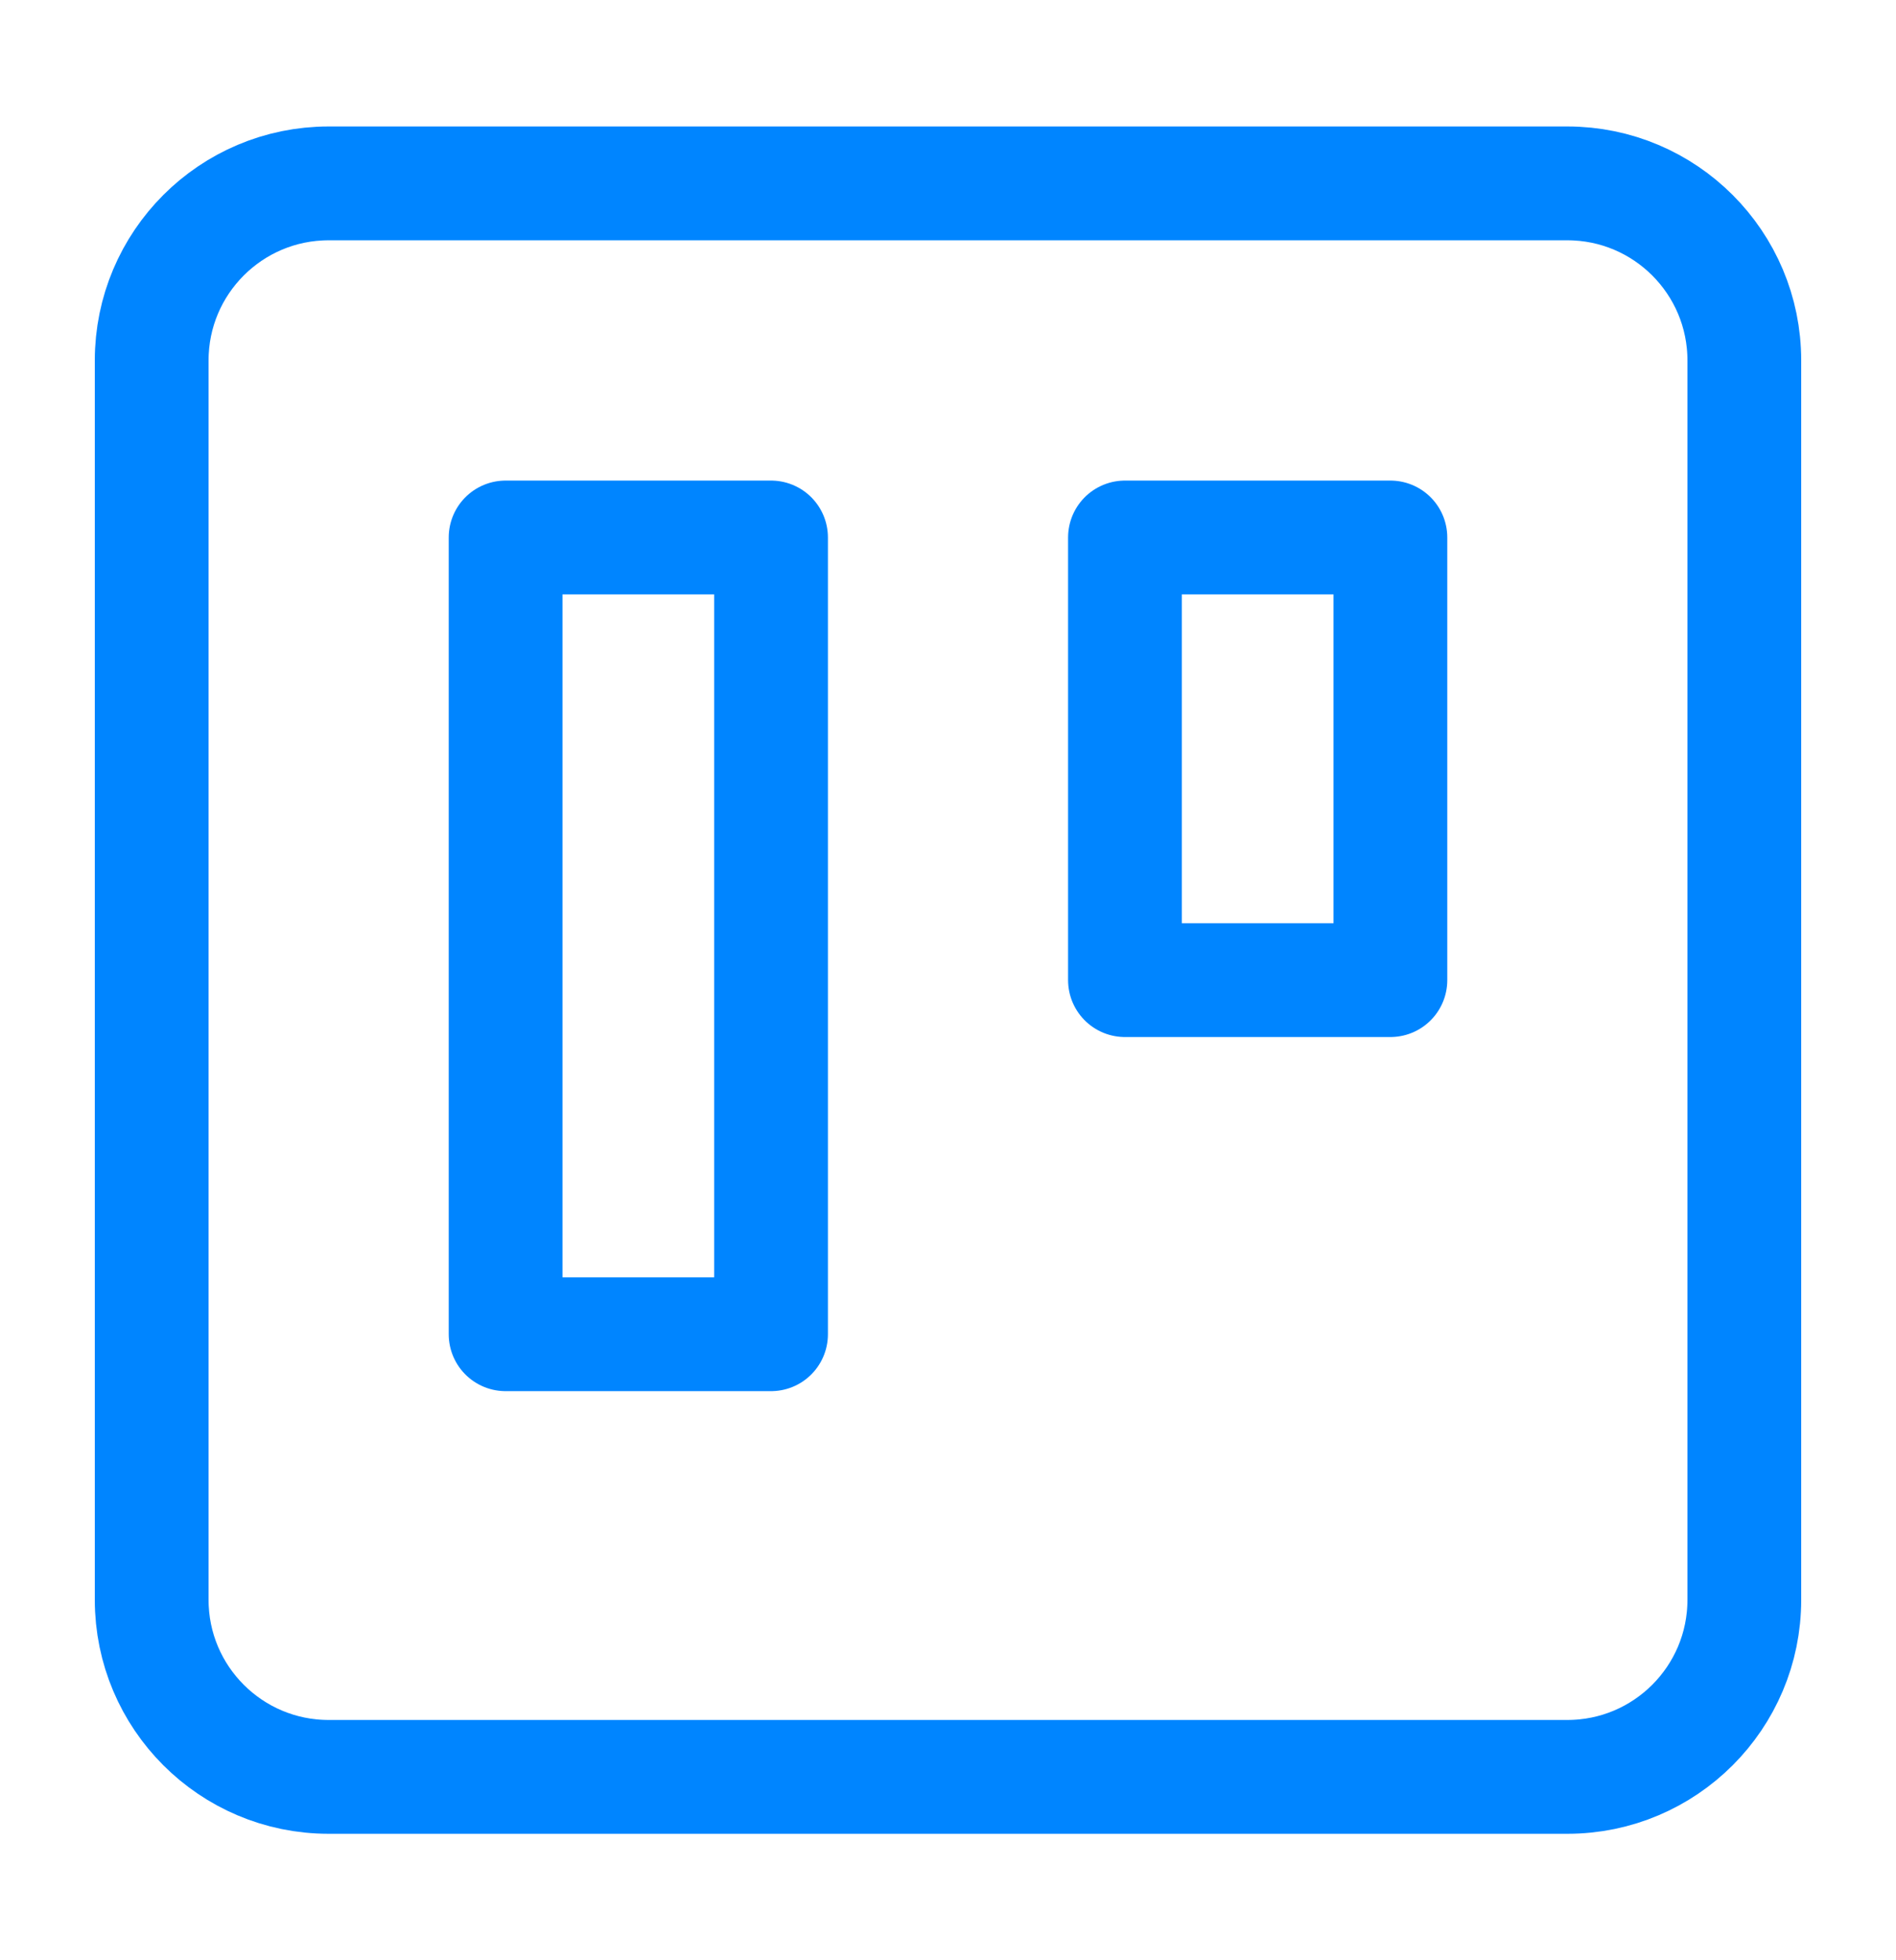 <svg width="30" height="31" viewBox="0 0 30 31" fill="none" xmlns="http://www.w3.org/2000/svg">
<path d="M24.8 2.9H5.2C3.654 2.9 2.4 4.154 2.4 5.7V25.3C2.4 26.846 3.654 28.1 5.2 28.1H24.8C26.346 28.1 27.6 26.846 27.6 25.3V5.7C27.6 4.154 26.346 2.9 24.8 2.9Z" stroke="#0085FF" stroke-width="1.8" stroke-linecap="round" stroke-linejoin="round"/>
<path d="M12.2 8.5H8V21.1H12.2V8.5Z" stroke="#0085FF" stroke-width="1.8" stroke-linecap="round" stroke-linejoin="round"/>
<path d="M22 8.5H17.8V15.5H22V8.5Z" stroke="#0085FF" stroke-width="1.8" stroke-linecap="round" stroke-linejoin="round"/>
</svg>
